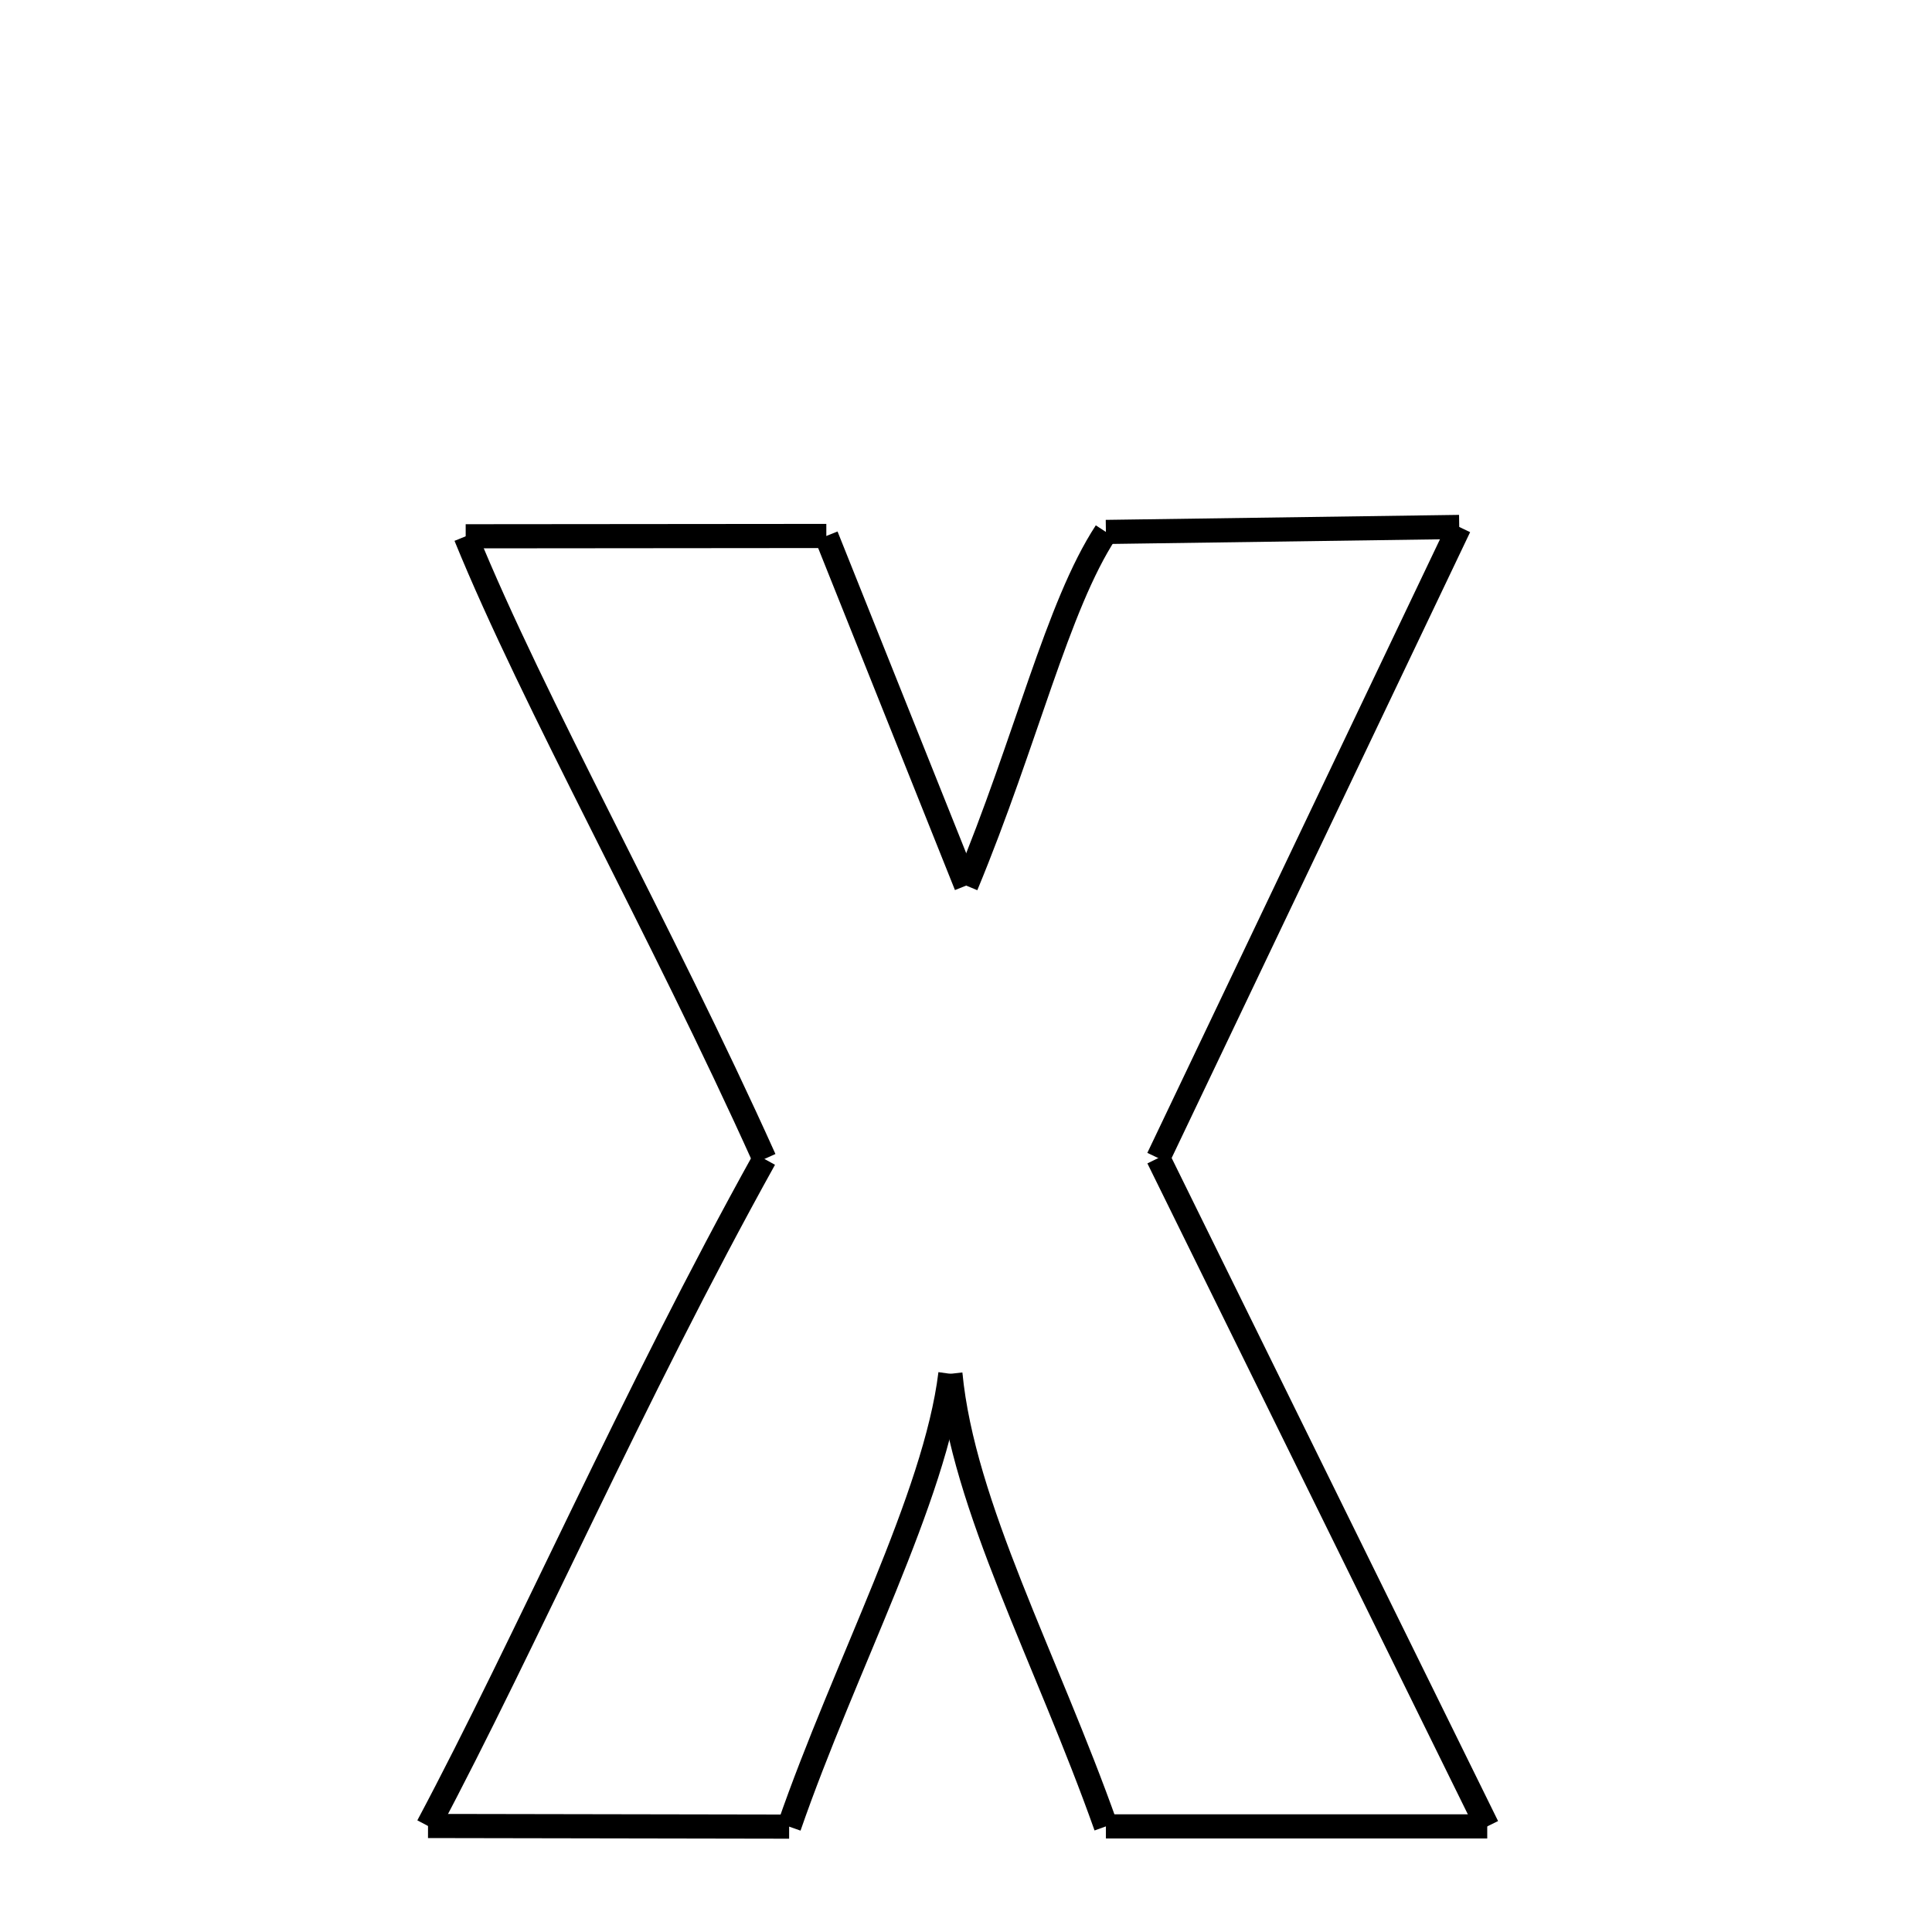 <svg xmlns="http://www.w3.org/2000/svg" xmlns:xlink="http://www.w3.org/1999/xlink" width="50px" height="50px" viewBox="0 0 24 24">
<style type="text/css">
.pen {
	stroke-dashoffset: 0;
	animation-duration: 10s;
	animation-iteration-count: 1;
	animation-timing-function: ease;
}
.path00 {
		stroke-dasharray: 8;
		animation-name: dash00 
}
@keyframes dash00 {
	0.0% {
		stroke-dashoffset: 8;
	}
	5.954% {
		stroke-dashoffset: 0;
	}
}
.path01 {
		stroke-dasharray: 9;
		animation-name: dash01 
}
@keyframes dash01 {
	0%, 5.954% {
		stroke-dashoffset: 9;
	}
	12.17% {
		stroke-dashoffset: 0;
	}
}
.path02 {
		stroke-dasharray: 9;
		animation-name: dash02 
}
@keyframes dash02 {
	0%, 12.17% {
		stroke-dashoffset: 9;
	}
	18.456% {
		stroke-dashoffset: 0;
	}
}
.path03 {
		stroke-dasharray: 8;
		animation-name: dash03 
}
@keyframes dash03 {
	0%, 18.456% {
		stroke-dashoffset: 8;
	}
	24.289% {
		stroke-dashoffset: 0;
	}
}
.path04 {
		stroke-dasharray: 17;
		animation-name: dash04 
}
@keyframes dash04 {
	0%, 24.289% {
		stroke-dashoffset: 17;
	}
	35.832% {
		stroke-dashoffset: 0;
	}
}
.path05 {
		stroke-dasharray: 18;
		animation-name: dash05 
}
@keyframes dash05 {
	0%, 35.832% {
		stroke-dashoffset: 18;
	}
	48.13% {
		stroke-dashoffset: 0;
	}
}
.path06 {
		stroke-dasharray: 9;
		animation-name: dash06 
}
@keyframes dash06 {
	0%, 48.13% {
		stroke-dashoffset: 9;
	}
	54.425% {
		stroke-dashoffset: 0;
	}
}
.path07 {
		stroke-dasharray: 11;
		animation-name: dash07 
}
@keyframes dash07 {
	0%, 54.425% {
		stroke-dashoffset: 11;
	}
	62.348% {
		stroke-dashoffset: 0;
	}
}
.path08 {
		stroke-dasharray: 11;
		animation-name: dash08 
}
@keyframes dash08 {
	0%, 62.348% {
		stroke-dashoffset: 11;
	}
	70.3% {
		stroke-dashoffset: 0;
	}
}
.path09 {
		stroke-dasharray: 8;
		animation-name: dash09 
}
@keyframes dash09 {
	0%, 70.3% {
		stroke-dashoffset: 8;
	}
	76.262% {
		stroke-dashoffset: 0;
	}
}
.path10 {
		stroke-dasharray: 18;
		animation-name: dash10 
}
@keyframes dash10 {
	0%, 76.262% {
		stroke-dashoffset: 18;
	}
	88.596% {
		stroke-dashoffset: 0;
	}
}
.path11 {
		stroke-dasharray: 17;
		animation-name: dash11 
}
@keyframes dash11 {
	0%, 88.596% {
		stroke-dashoffset: 17;
	}
	100.0% {
		stroke-dashoffset: 0;
	}
}
</style>
<path class="pen path00" d="M 5.785 6.662 L 10.265 6.658 " fill="none" stroke="black" stroke-width="0.3"></path>
<path class="pen path01" d="M 10.265 6.658 L 12.002 11.001 " fill="none" stroke="black" stroke-width="0.3"></path>
<path class="pen path02" d="M 12.002 11.001 C 12.751 9.196 13.134 7.531 13.738 6.608 " fill="none" stroke="black" stroke-width="0.3"></path>
<path class="pen path03" d="M 13.738 6.608 L 18.127 6.546 " fill="none" stroke="black" stroke-width="0.3"></path>
<path class="pen path04" d="M 18.127 6.546 L 14.388 14.386 " fill="none" stroke="black" stroke-width="0.3"></path>
<path class="pen path05" d="M 14.388 14.386 L 18.475 22.688 " fill="none" stroke="black" stroke-width="0.3"></path>
<path class="pen path06" d="M 18.475 22.688 L 13.738 22.688 " fill="none" stroke="black" stroke-width="0.3"></path>
<path class="pen path07" d="M 13.738 22.688 C 12.998 20.6 11.964 18.709 11.806 17.066 " fill="none" stroke="black" stroke-width="0.3"></path>
<path class="pen path08" d="M 11.806 17.066 C 11.618 18.603 10.491 20.703 9.803 22.691 " fill="none" stroke="black" stroke-width="0.3"></path>
<path class="pen path09" d="M 9.803 22.691 L 5.317 22.683 " fill="none" stroke="black" stroke-width="0.3"></path>
<path class="pen path10" d="M 5.317 22.683 C 6.525 20.414 7.859 17.344 9.496 14.397 " fill="none" stroke="black" stroke-width="0.3"></path>
<path class="pen path11" d="M 9.496 14.397 C 8.208 11.535 6.629 8.734 5.785 6.662 " fill="none" stroke="black" stroke-width="0.3"></path>
</svg>
